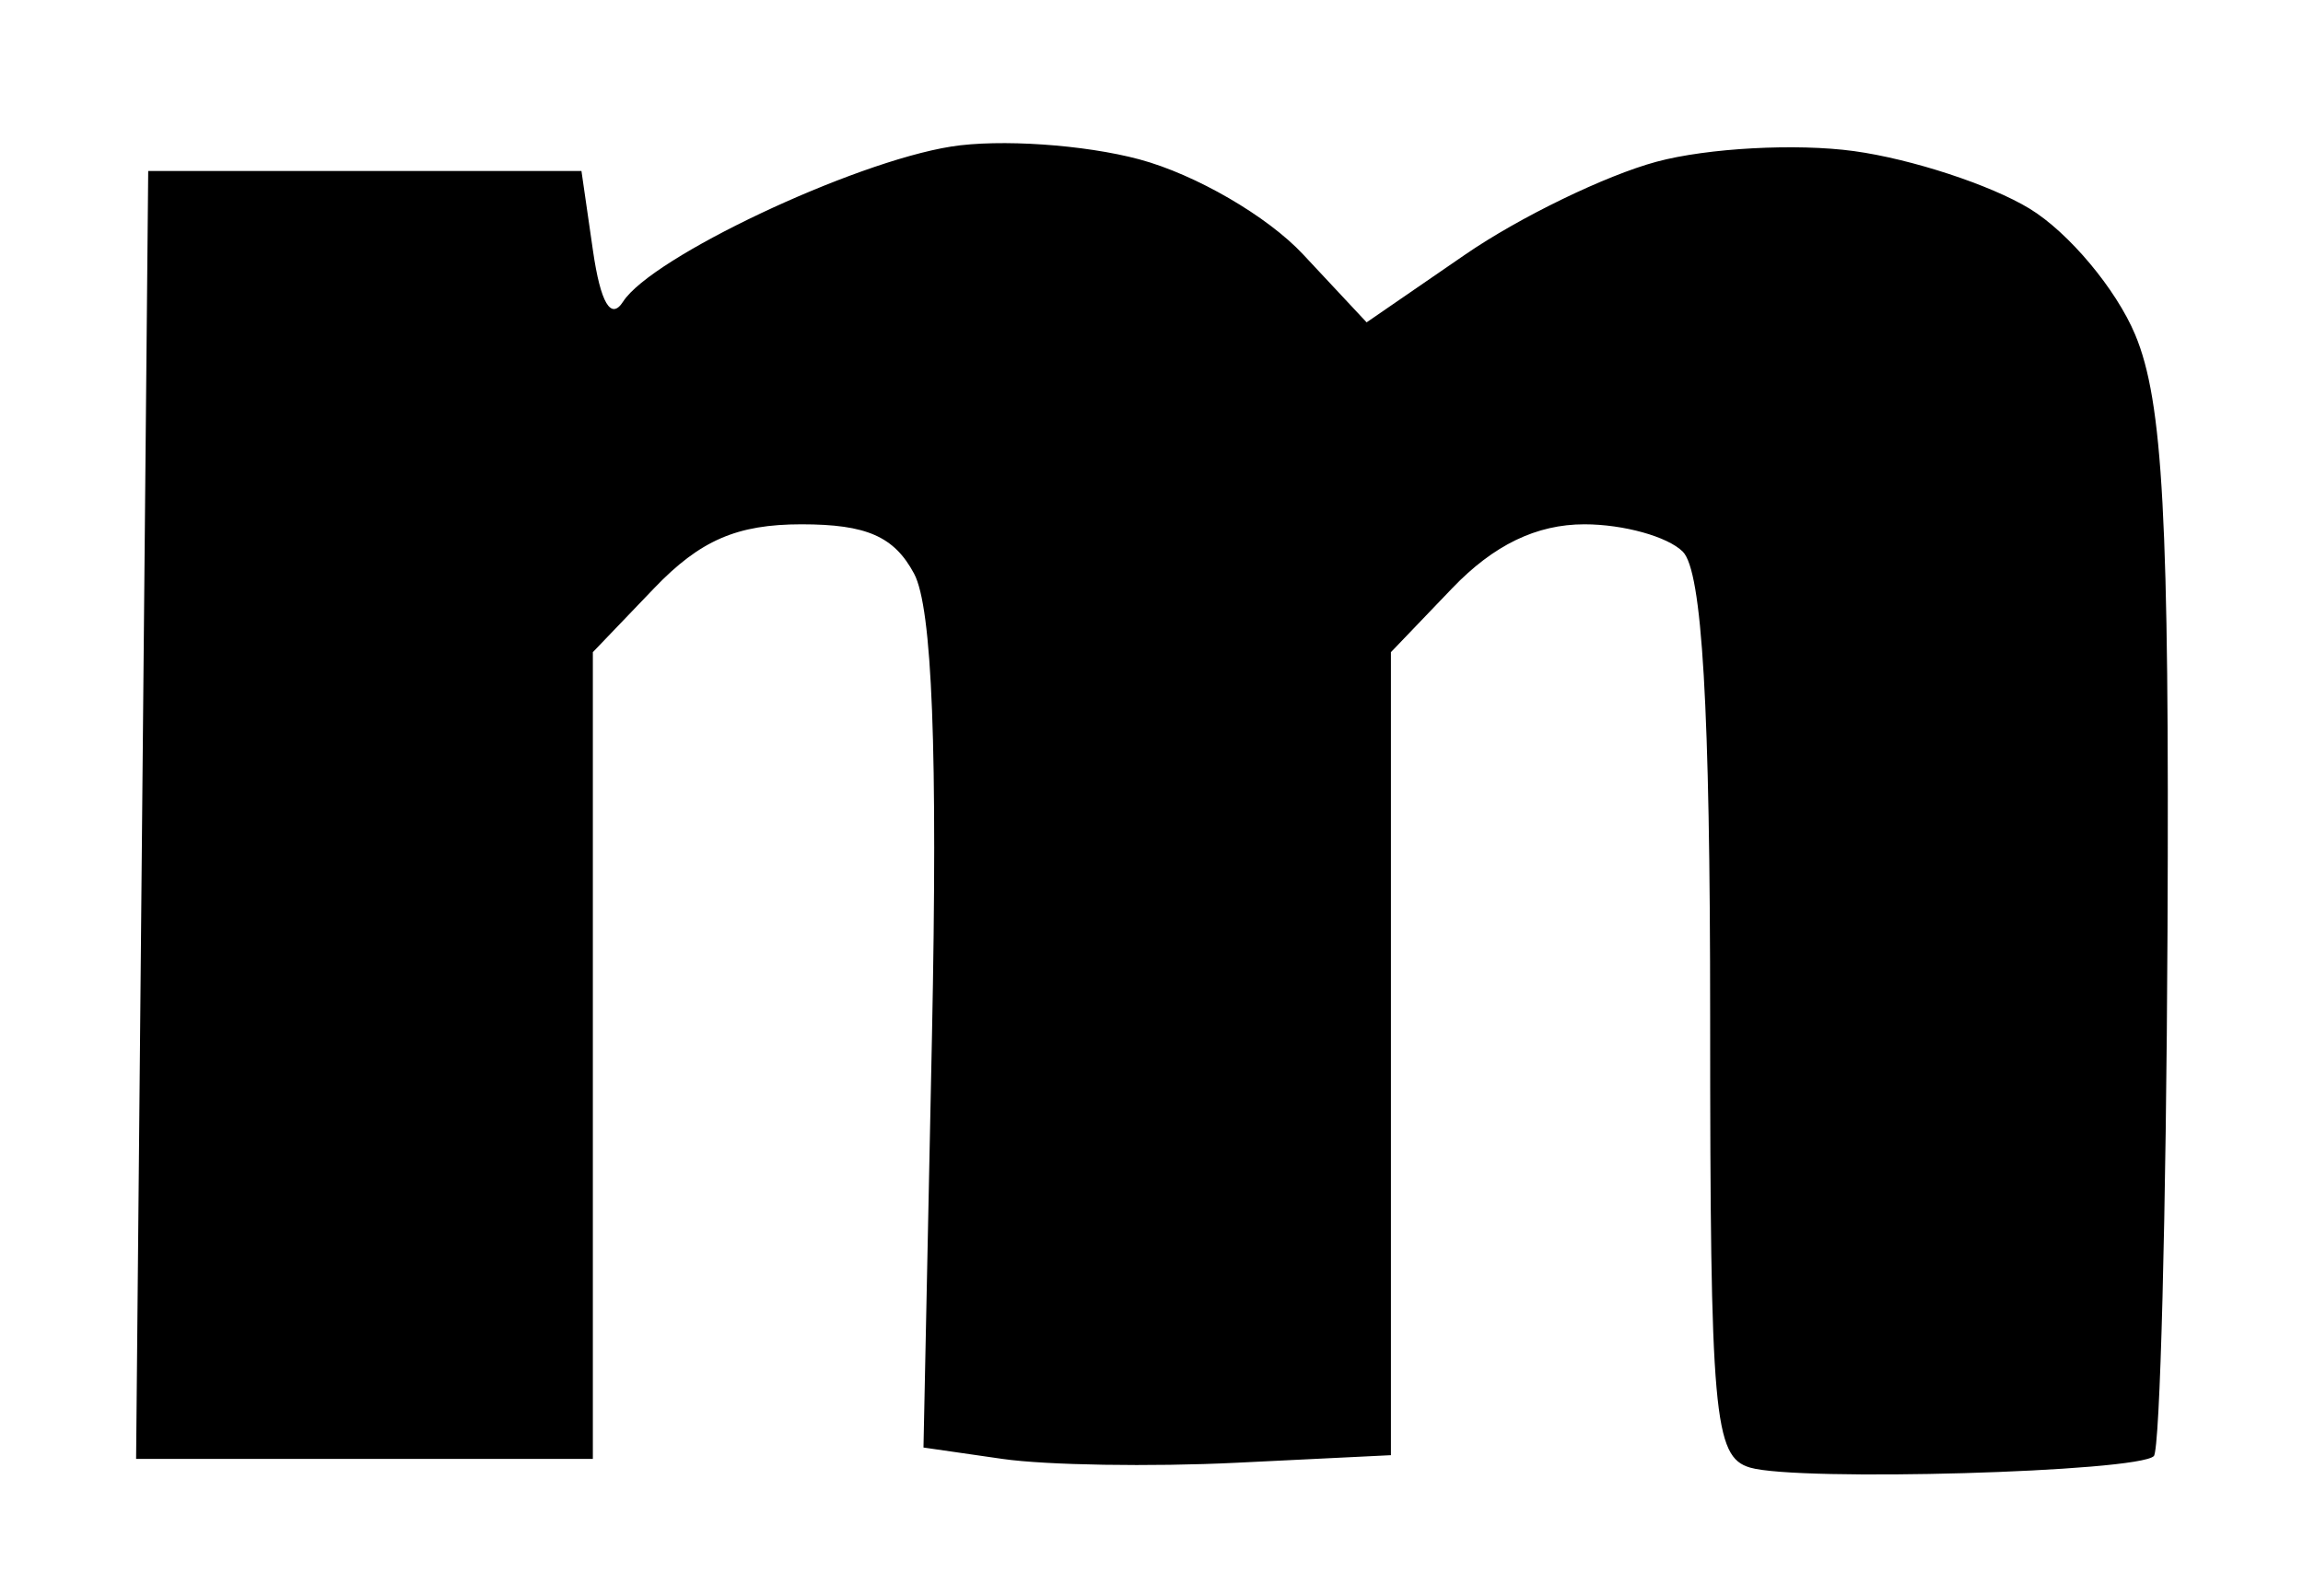 <svg viewBox="0 0 101 70"><path d="M 43.97,64.0 L 40.5,63.5 L 40.873,45.413 C 41.129,32.961 40.885,26.653 40.087,25.163 C 39.214,23.532 38.001,23.0 35.152,23 C 32.318,23 30.703,23.701 28.687,25.805 L 26,28.609 L 26.0,46.305 L 26.0,64.0 L 15.984,64.0 L 5.969,64.0 L 6.234,35.75 L 6.5,7.5 L 16.0,7.5 L 25.5,7.5 L 26.006,11.0 C 26.338,13.294 26.794,14.063 27.327,13.231 C 28.577,11.283 37.373,7.124 41.709,6.43 C 43.84,6.09 47.559,6.343 49.972,6.992 C 52.437,7.656 55.581,9.481 57.147,11.158 L 59.934,14.141 L 64.26,11.165 C 66.64,9.528 70.416,7.696 72.651,7.094 C 74.887,6.492 78.781,6.282 81.305,6.628 C 83.829,6.974 87.295,8.109 89.007,9.151 C 90.719,10.192 92.805,12.682 93.641,14.683 C 94.861,17.603 95.141,22.775 95.058,40.851 C 95.001,53.241 94.731,63.602 94.458,63.875 C 93.756,64.577 78.863,65.002 76.75,64.38 C 75.162,63.913 75.0,62.087 75.0,44.633 C 75,31.007 74.65,25.05 73.8,24.2 C 73.14,23.54 71.199,23 69.487,23 C 67.382,23.0 65.504,23.908 63.687,25.805 L 61.0,28.609 L 61.0,46.223 L 61.0,63.836 L 54.22,64.168 C 50.49,64.351 45.878,64.275 43.97,64.0 Z " fill-rule="evenodd" /></svg>